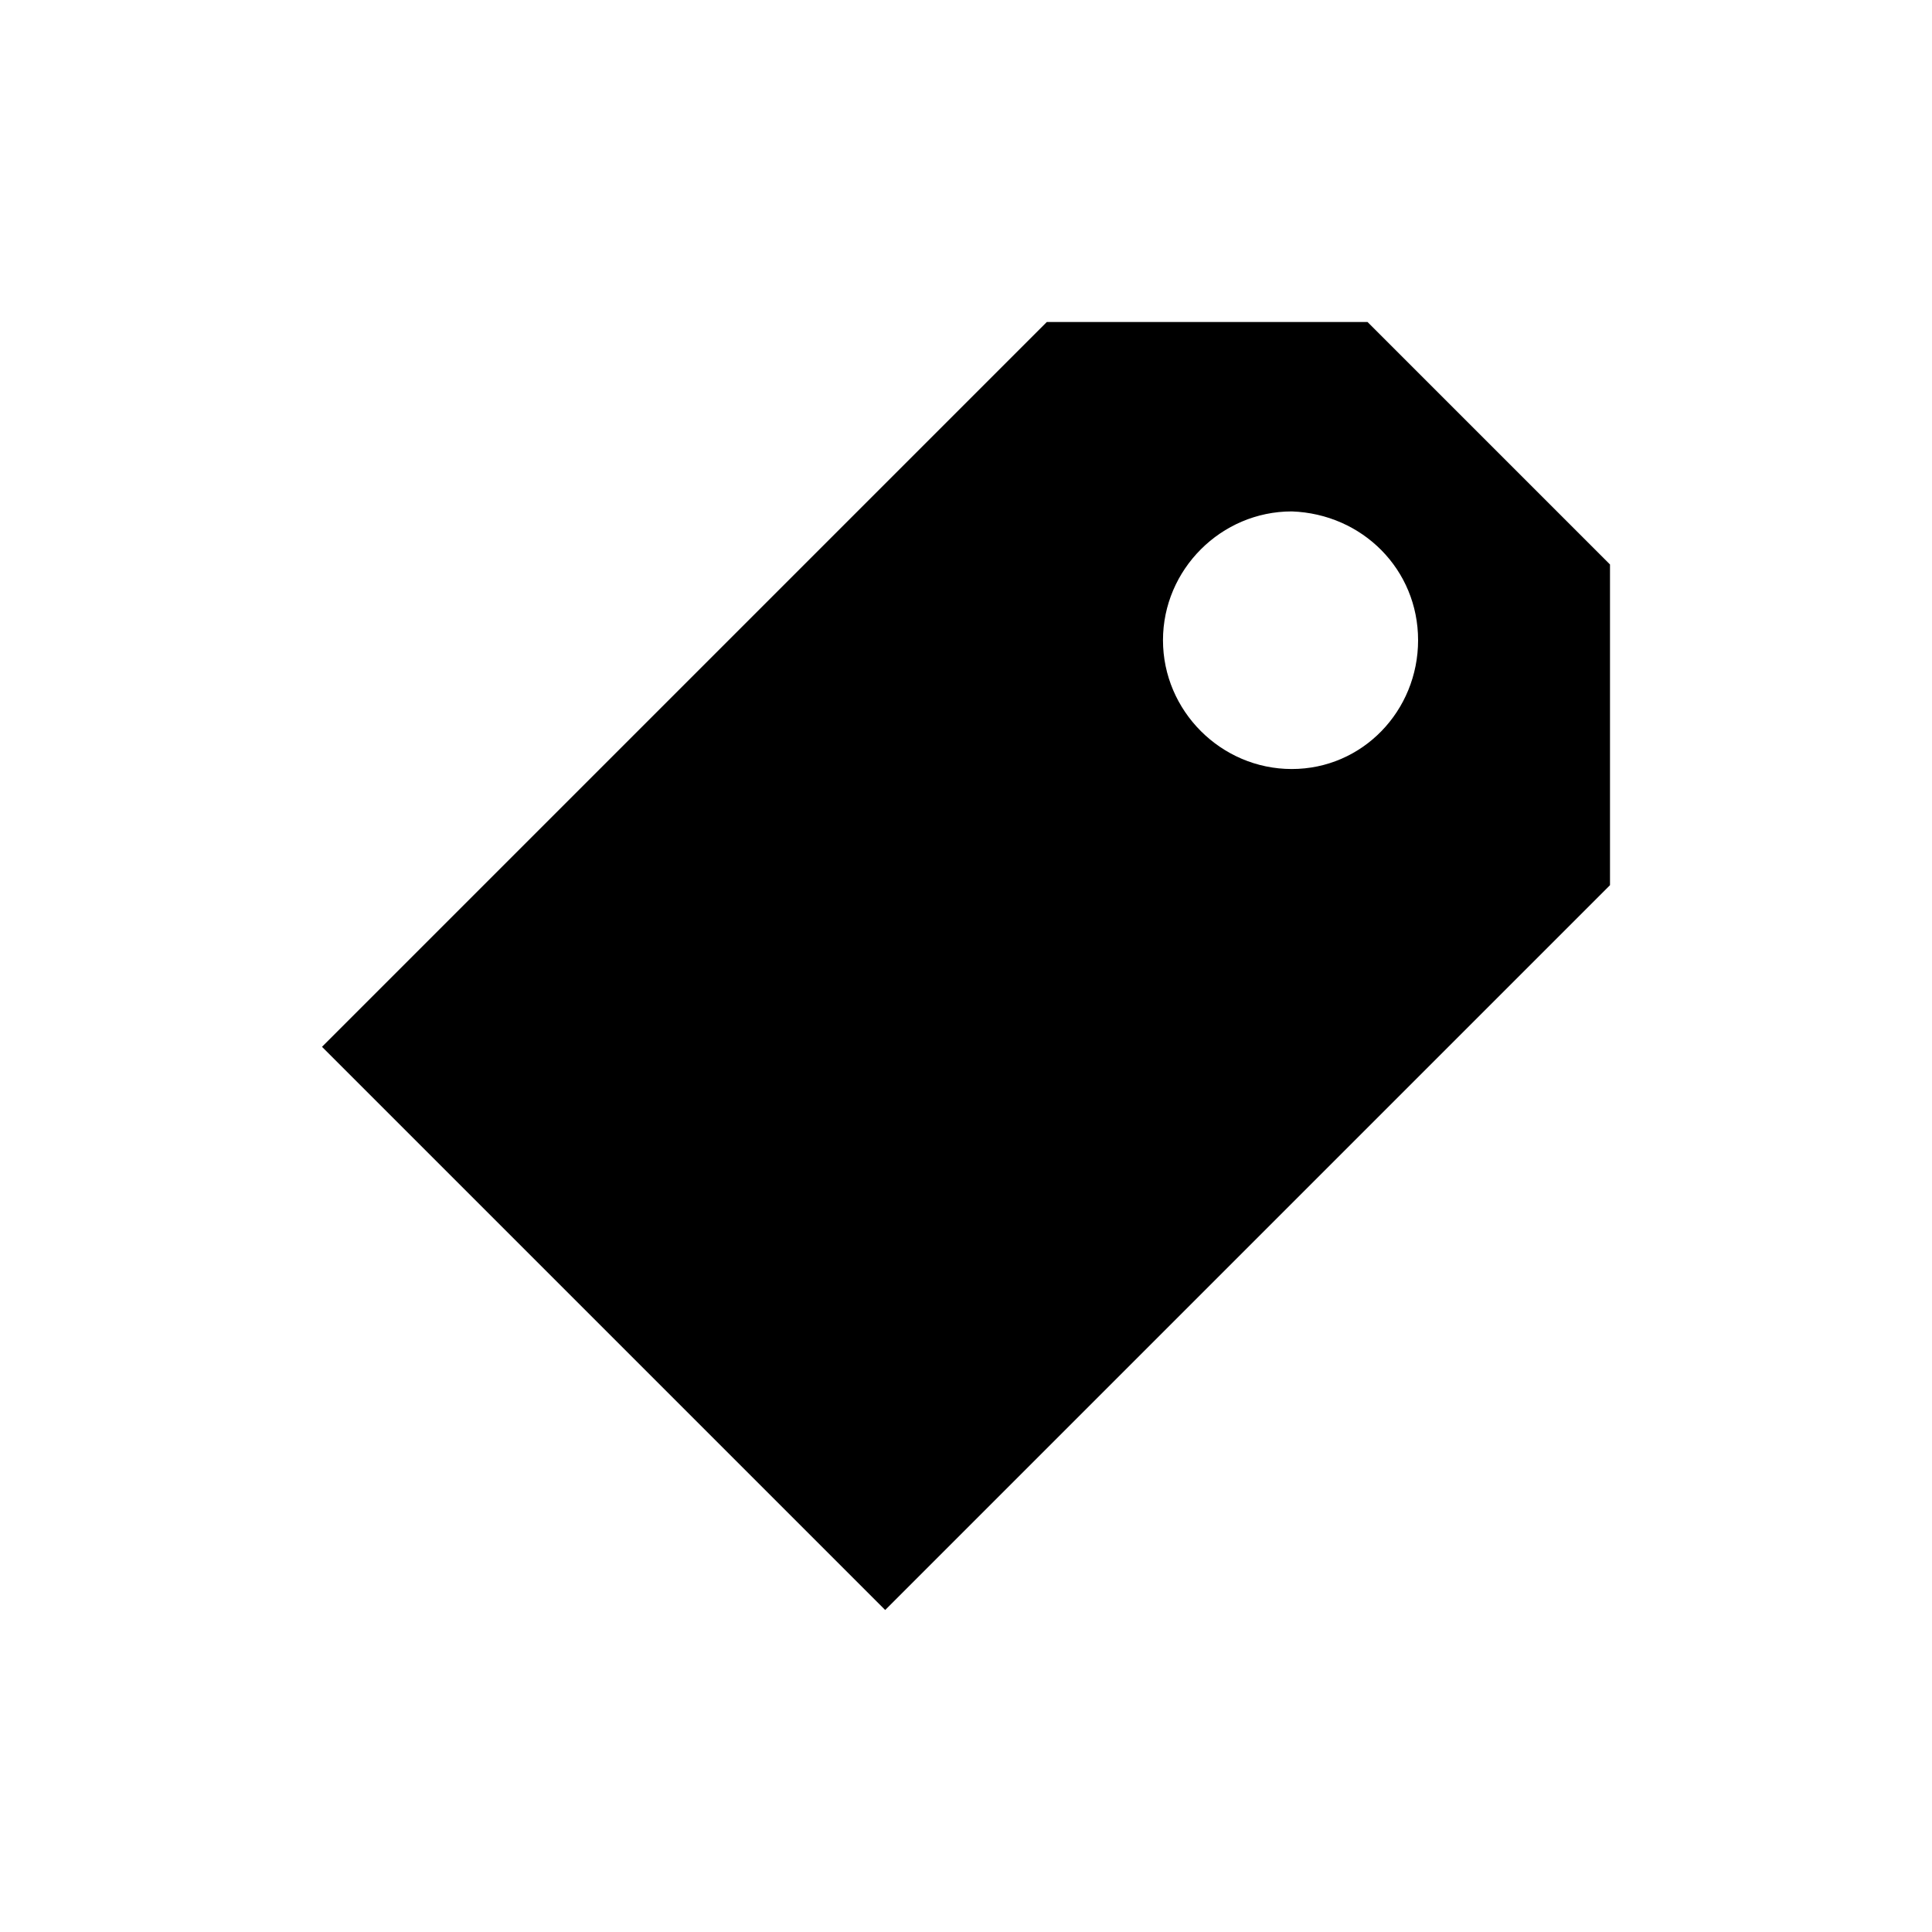 <svg xmlns="http://www.w3.org/2000/svg" width="24" height="24" viewBox="0 0 24 24"><path d="M20 7.012 16.988 4h-3.984L4 13.004 10.996 20 20 10.996V7.012Zm-3.953 2.541c-.878 0-1.6-.722-1.6-1.6 0-.878.722-1.6 1.6-1.6.878.031 1.569.722 1.569 1.6 0 .878-.691 1.6-1.569 1.6Z"/></svg>